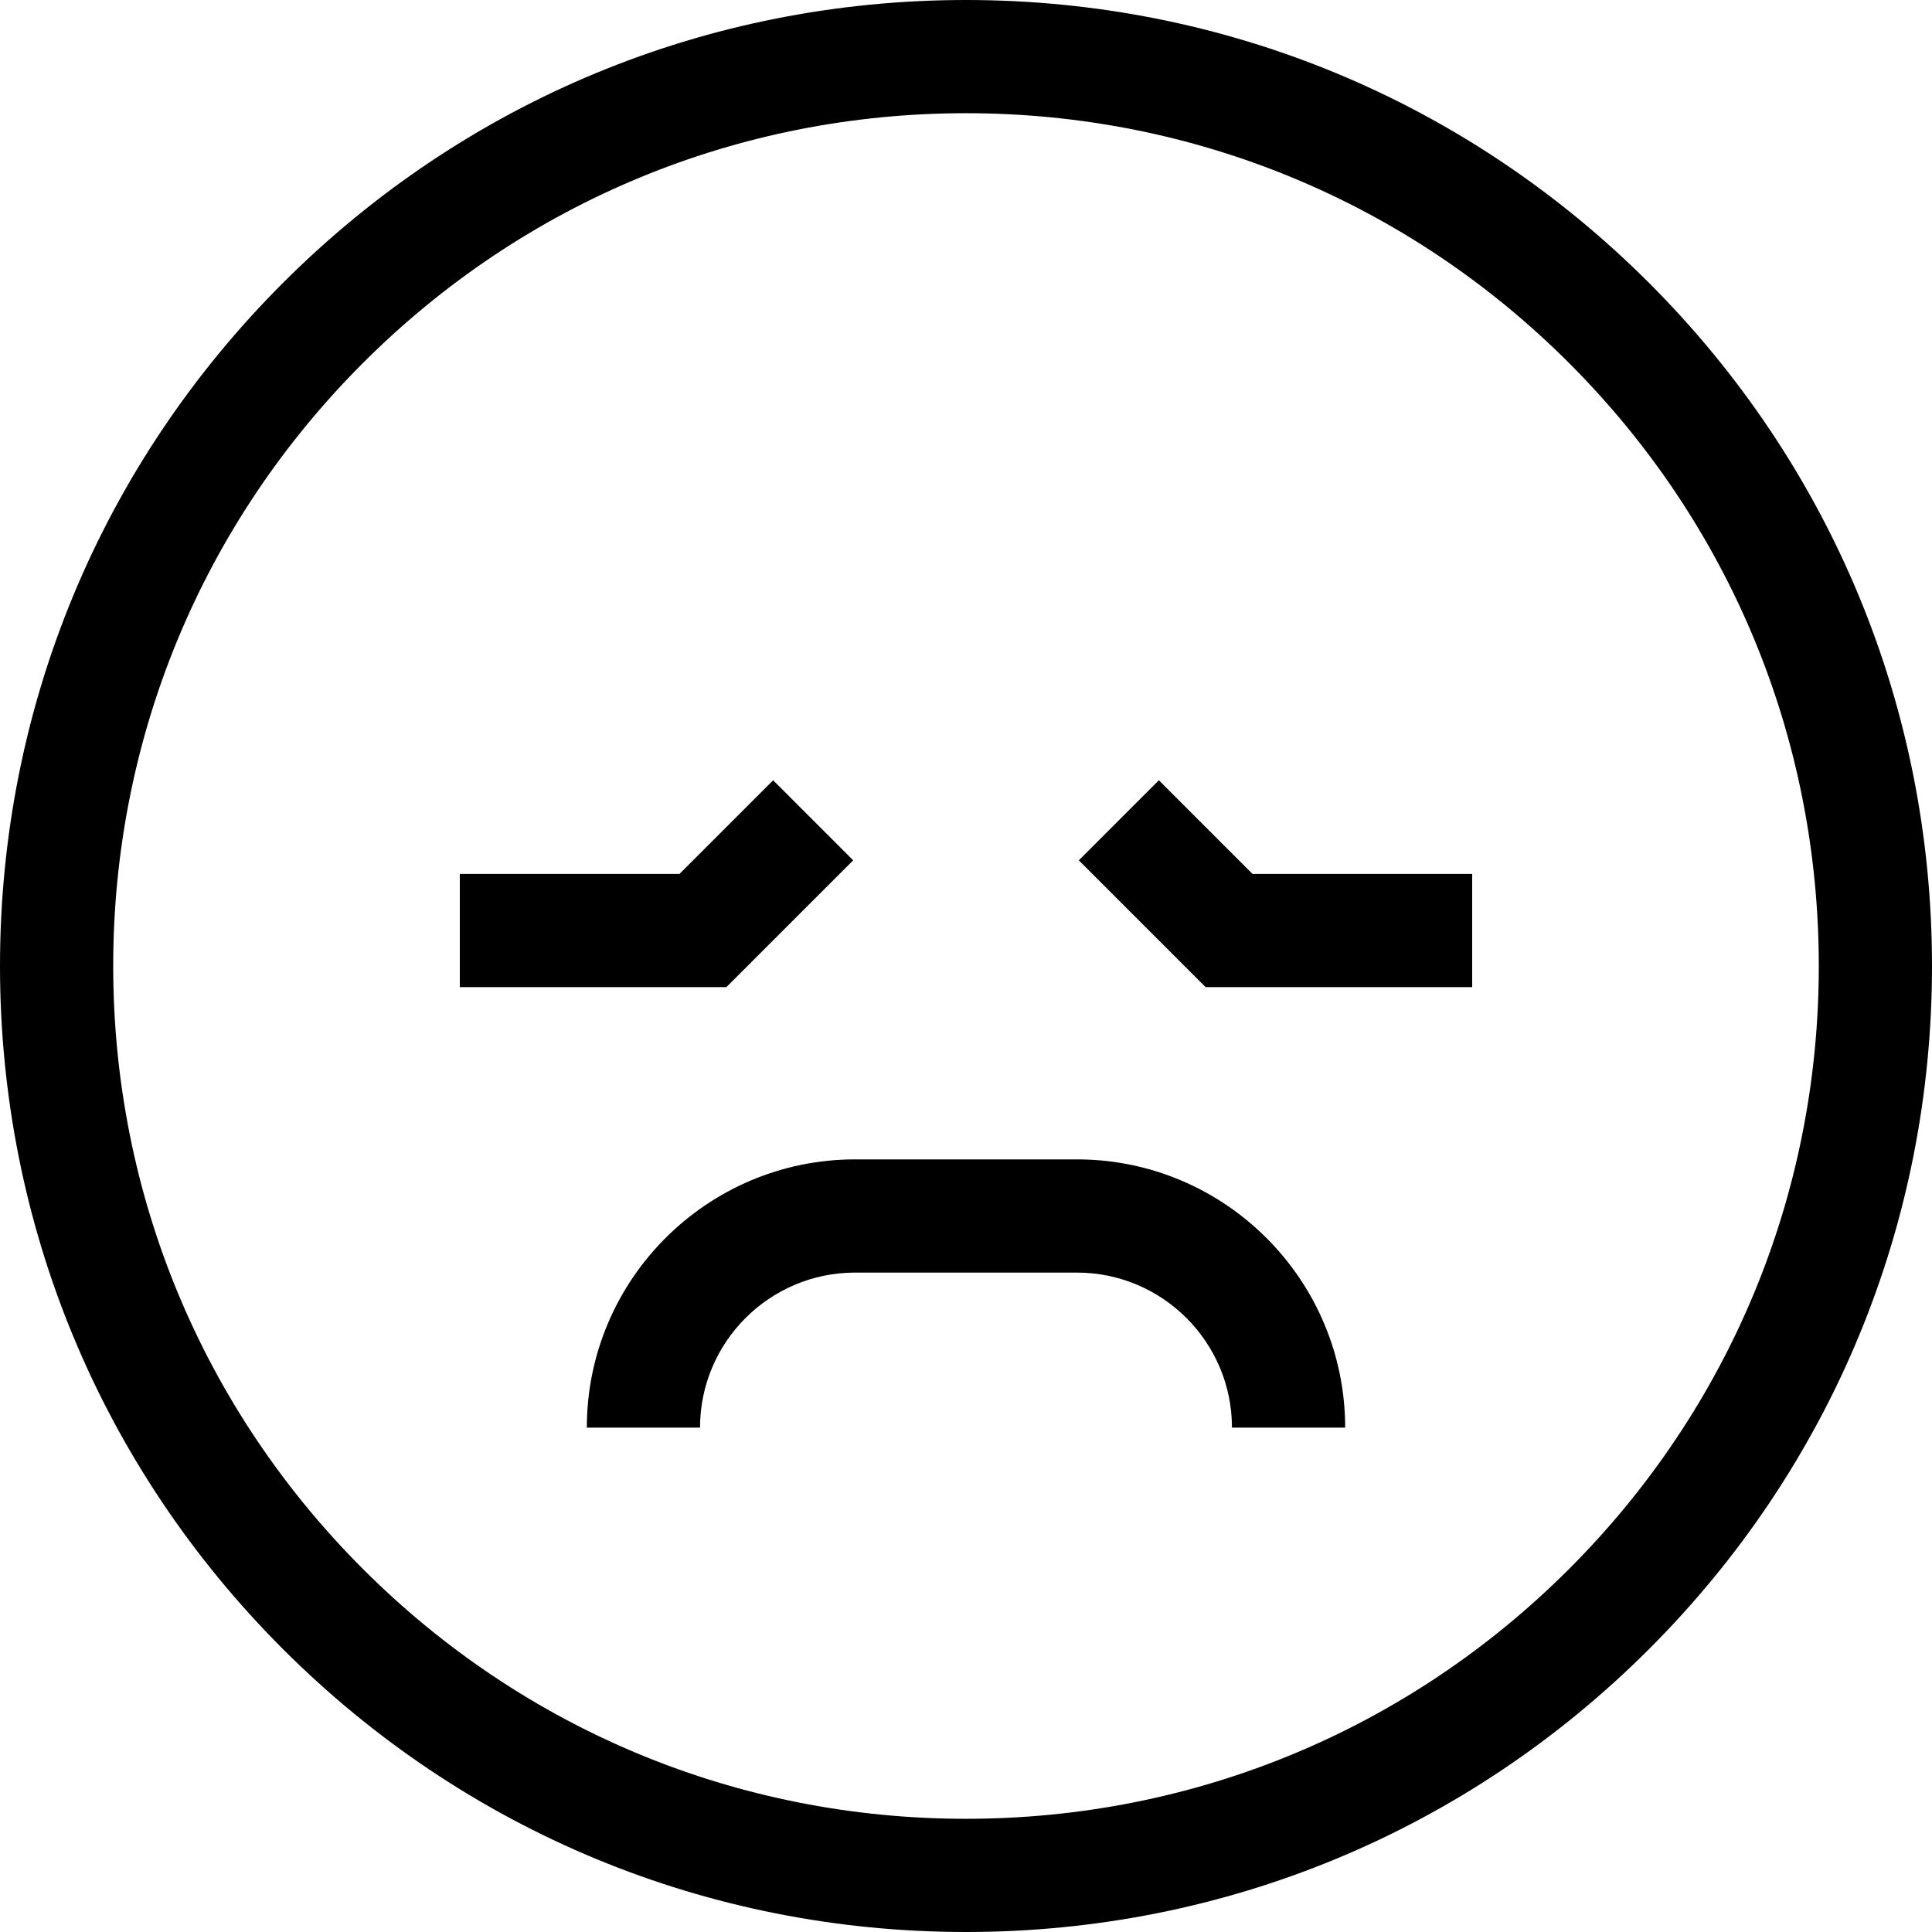 <svg id="Capa_1" enable-background="new 0 0 512 512" height="512" viewBox="0 0 512 512" width="512" xmlns="http://www.w3.org/2000/svg"><g><g><path d="m256 512c-68.38 0-132.667-26.629-181.02-74.98-48.351-48.353-74.98-112.64-74.98-181.02s26.629-132.667 74.98-181.02c48.353-48.351 112.64-74.98 181.02-74.98s132.667 26.629 181.02 74.98c48.351 48.353 74.98 112.64 74.98 181.02s-26.629 132.667-74.98 181.02c-48.353 48.351-112.64 74.98-181.02 74.98zm0-482c-60.367 0-117.12 23.508-159.806 66.194s-66.194 99.439-66.194 159.806 23.508 117.12 66.194 159.806 99.439 66.194 159.806 66.194 117.12-23.508 159.806-66.194 66.194-99.439 66.194-159.806-23.508-117.12-66.194-159.806-99.439-66.194-159.806-66.194z"/></g><g><path d="m356.482 378.338h-30c0-22.656-18.433-41.089-41.089-41.089h-58.788c-22.656 0-41.089 18.433-41.089 41.089h-30c0-39.198 31.891-71.089 71.089-71.089h58.788c39.199 0 71.089 31.891 71.089 71.089z"/></g><g><g><path d="m192.498 261.6h-70.639v-30h58.212l24.818-24.819 21.213 21.215z"/></g><g><path d="m390.141 261.6h-70.639l-33.604-33.604 21.213-21.215 24.818 24.819h58.212z"/></g></g></g></svg>